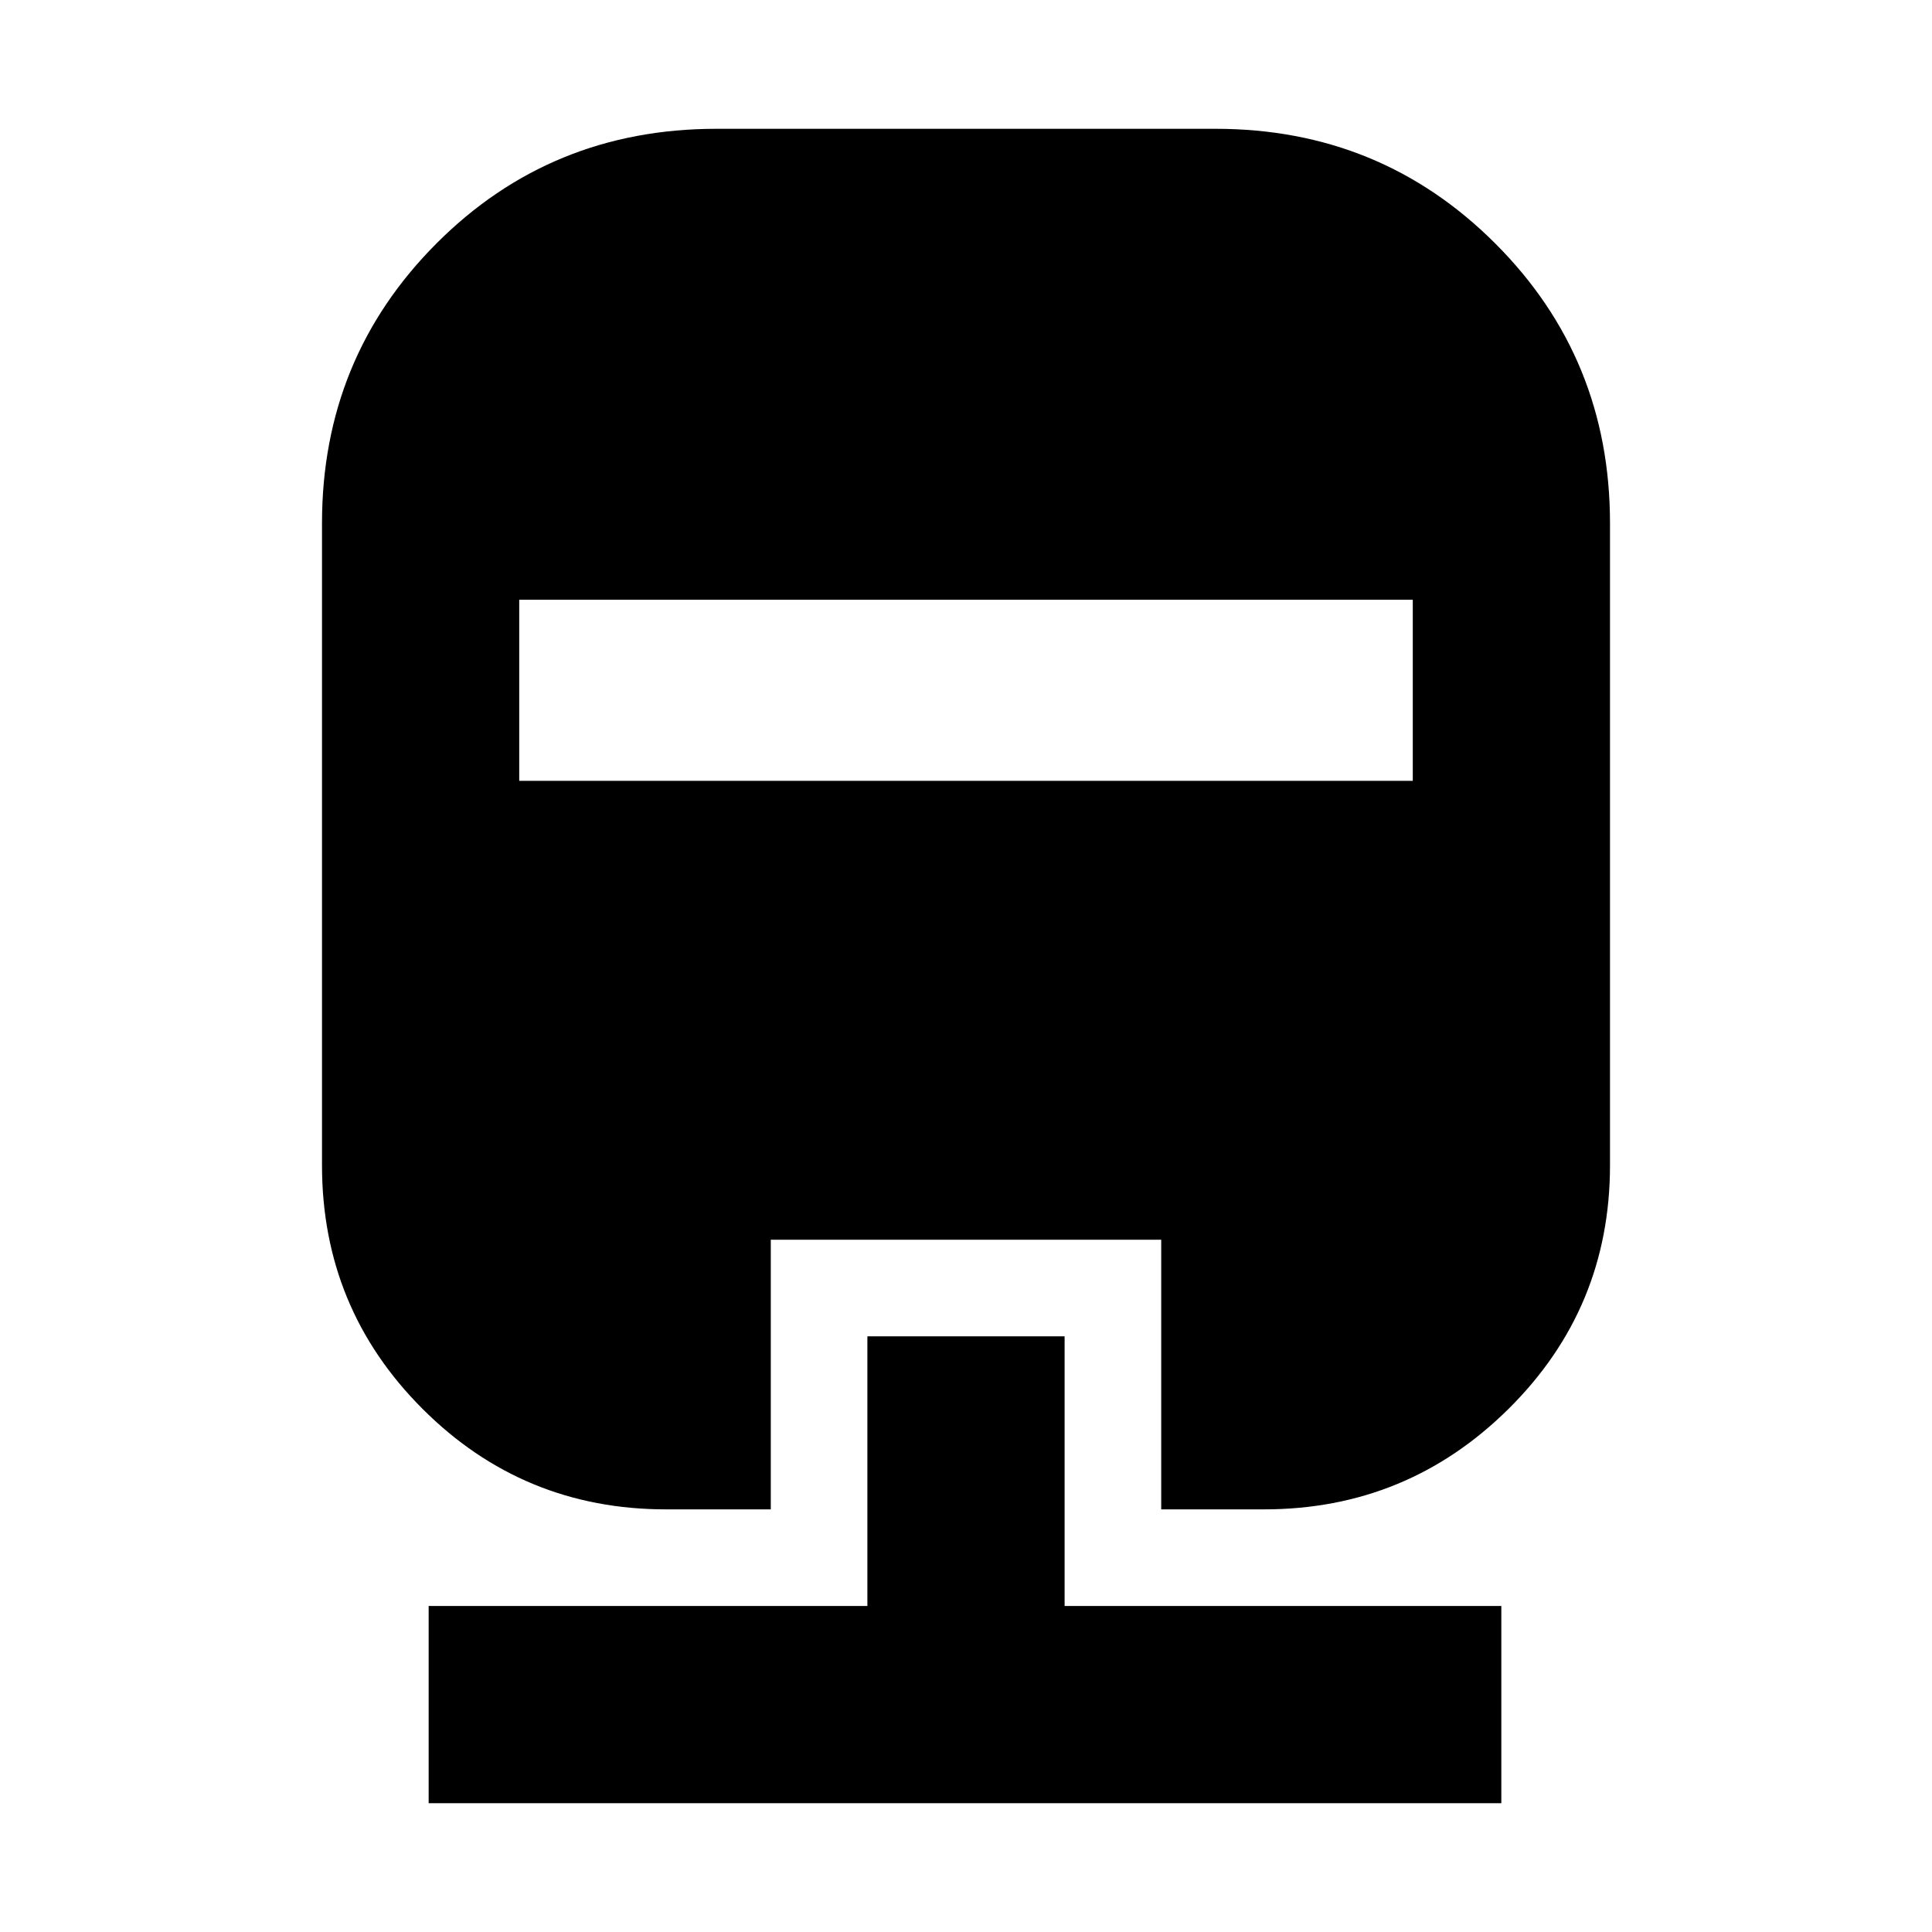 <svg xmlns="http://www.w3.org/2000/svg" height="20" viewBox="0 -960 960 960" width="20"><path d="M431-296h98v134h217v98H213v-98h218v-134Zm-75-600h248q82 0 139 57t57 139v319q0 71.1-50.4 121.05T628-210h-51v-134H383v134h-52q-71.1 0-121.05-49.95T160-381v-319q0-82 56.85-139T356-896Zm-98 234v90h444v-90H258Z"/></svg>